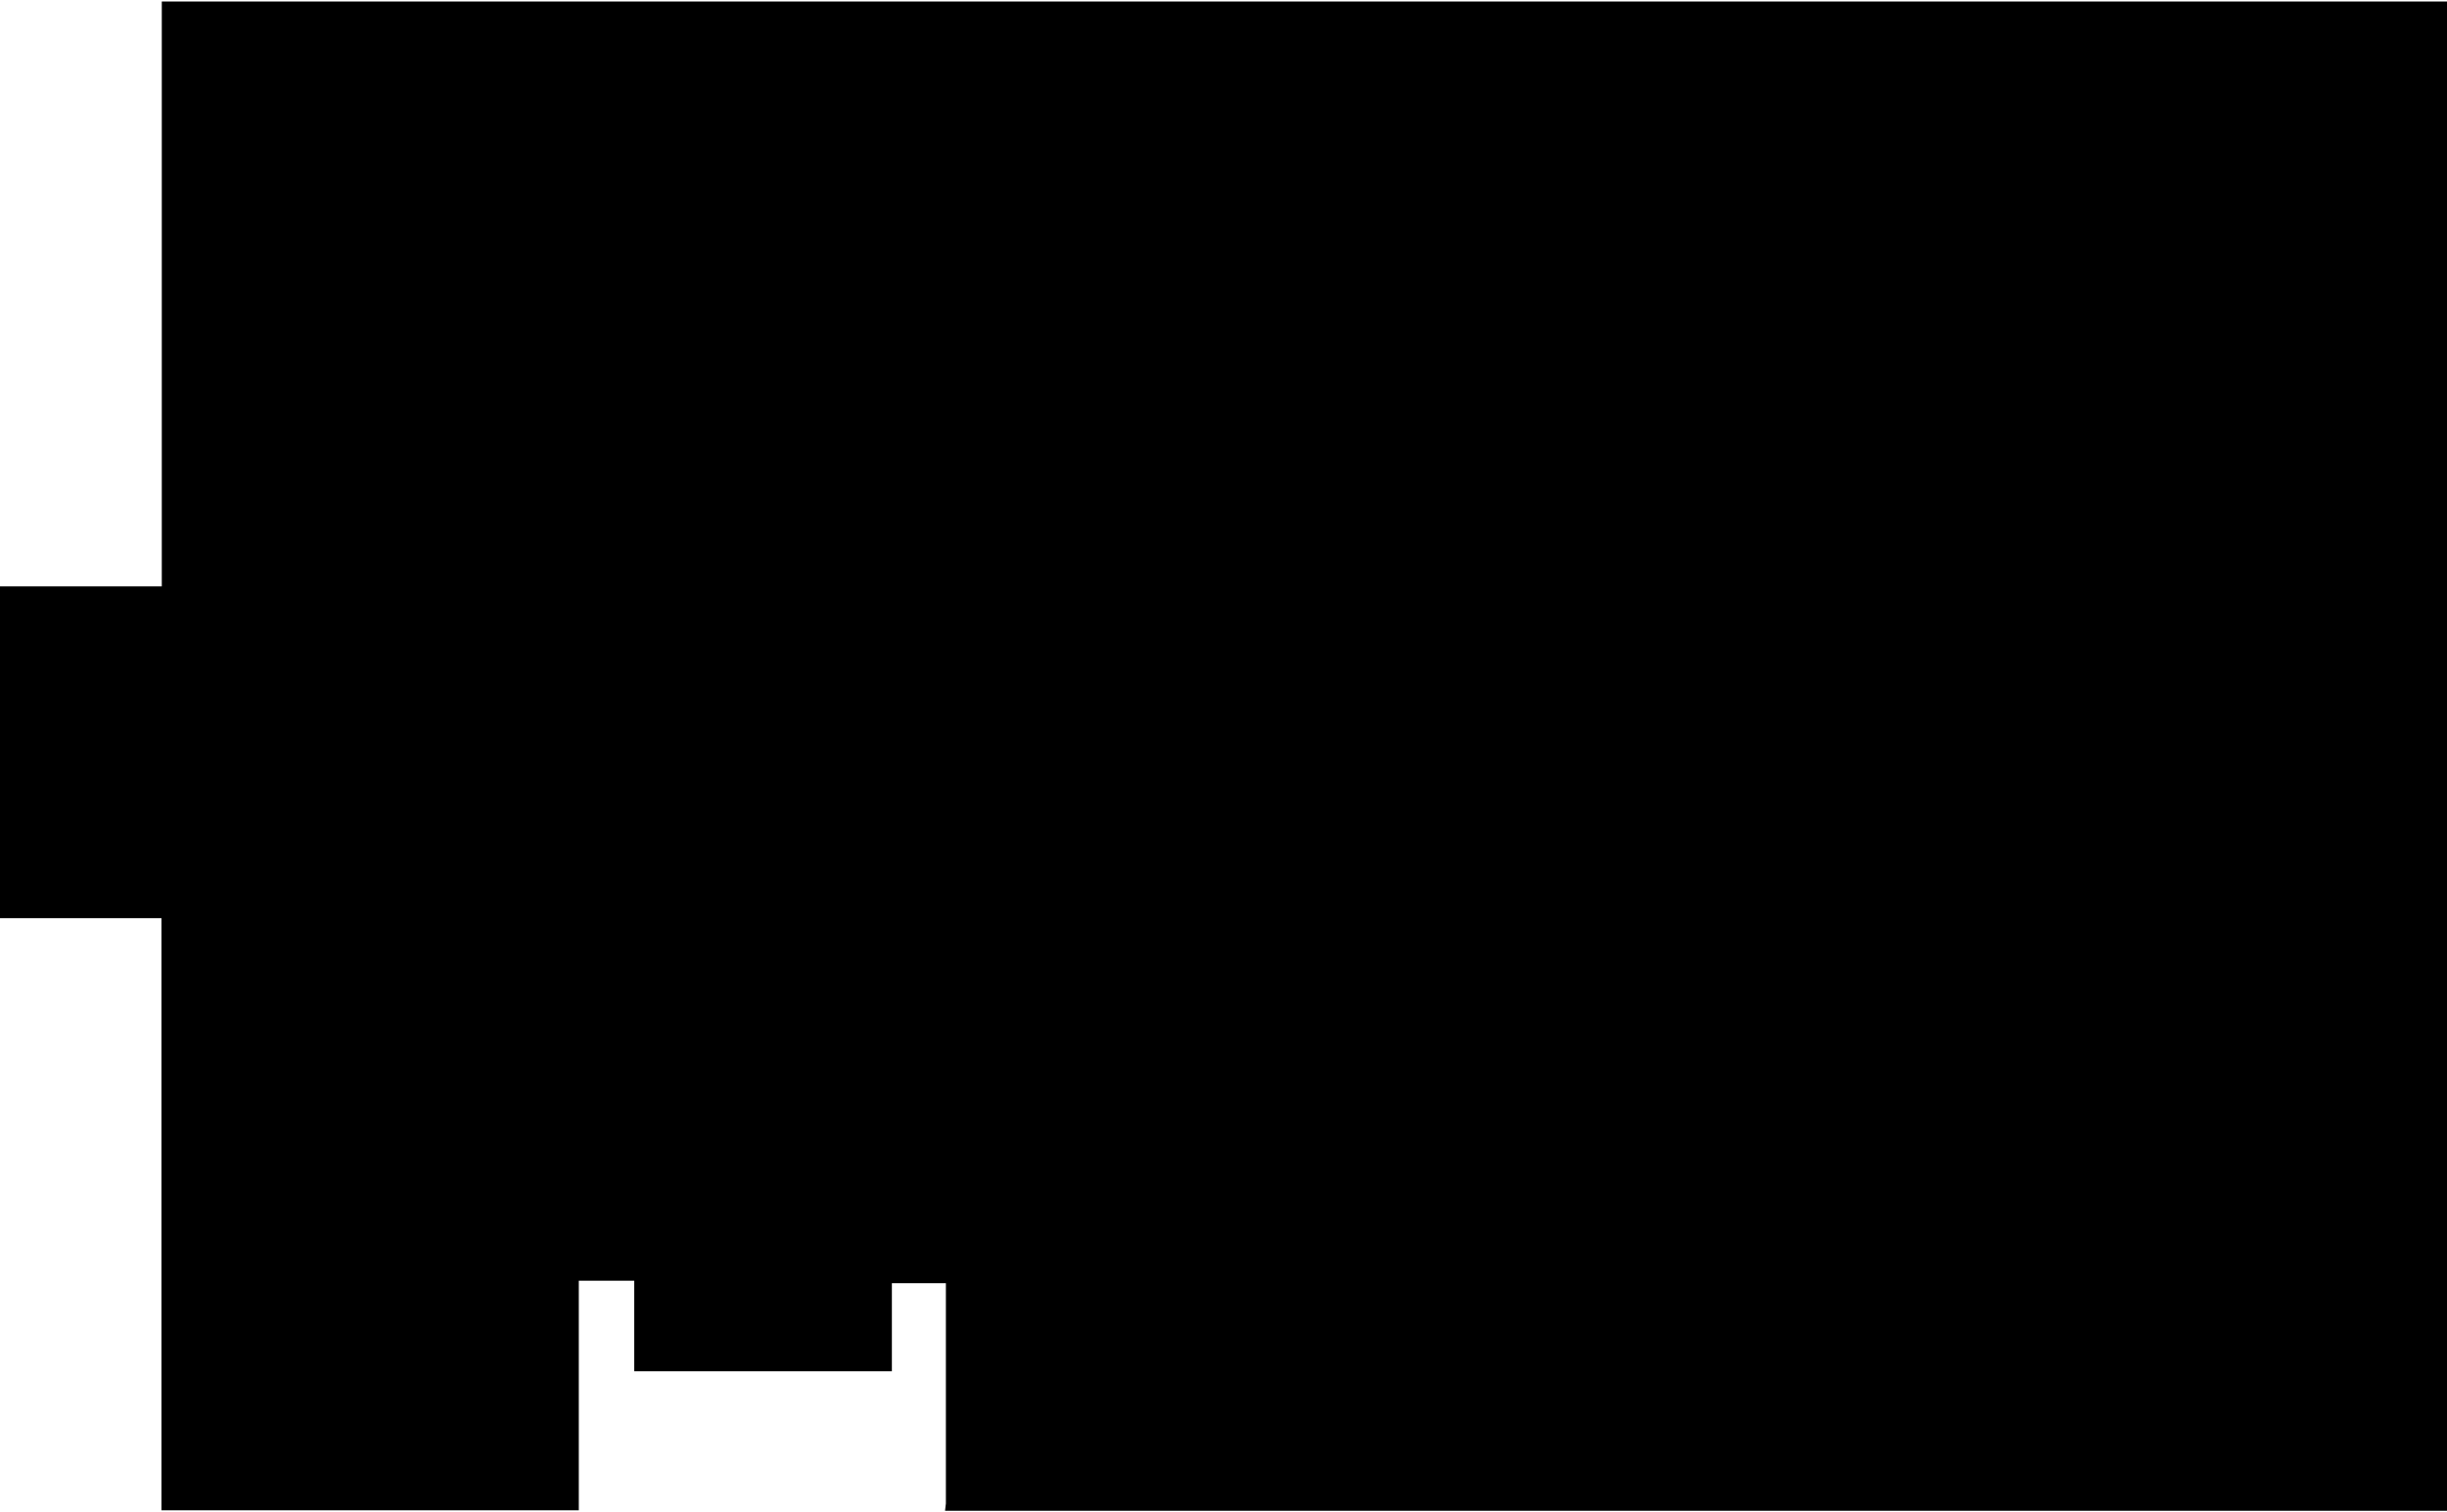 <svg id="Layer_1" data-name="Layer 1" xmlns="http://www.w3.org/2000/svg" viewBox="0 0 810.53 500" height="501">
    <g id="level3" data-name="level 3">
        <path id="Vector" class="background"
            d="M313.39,498.06v-73H295.5v29.19H210.15v-30H191.8v76.05H53.56V304.13H.08V194.22H53.67V.46H810.61v500H313.11Z"
            transform="translate(-0.08 -0.46)" />
    </g>
    <g id="Student Union" data-name="Student Union">
        <polygon id="Student_Union-2" data-name="Student Union" class="union"
            points="452.06 85.3 452.06 197.05 380.82 197.05 380.82 300.2 453 300.2 453 398.29 588.92 398.83 588.92 494.42 807.71 495.61 807.71 4.59 482.79 4.93 482.79 85.3 452.06 85.3" />
    </g>
    <g id="Meeting Space" data-name="Meeting Space">
        <rect class="unionArea" x="511.35" y="89.53" width="65.23" height="86.87" />
    </g>
    <g id="Computer Area" data-name="Computer Area">
        <rect class="unionArea" x="457.69" y="89.53" width="47.69" height="87.46" />
        <rect class="unionArea" x="458.95" y="301.4" width="47.69" height="87.46" />
    </g>
    <g id="Collaborate Space" data-name="Collaborate Space">
        <polygon class="unionArea"
            points="598.85 85.3 599.9 176.39 797.05 178.85 797.05 14.31 725.51 14.31 723.54 85.3 598.85 85.3" />
    </g>
    <g id="IT Help Desk" data-name="IT Help Desk">
        <rect class="unionArea" x="609.41" y="245.45" width="50.52" height="46.55" />
    </g>
    <g id="Group Study Pods" data-name="Group Study Pods">
        <rect class="unionArea" x="511.35" y="301.4" width="200.98" height="87.46" />
    </g>
    <g id="Gallery">
        <rect class="unionArea" x="720.01" y="300.2" width="81.63" height="88.66" />
    </g>
    <g id="Welcome Area" data-name="Welcome Area">
        <rect class="unionArea" x="386.47" y="200.51" width="149.64" height="94.24" />
    </g>
    <g id="301" data-name="301">
        <path id="Vector_2" data-name="Vector 2" class="room"
            d="M121,447.72v50.63H60V447.42h60.87Z" transform="translate(-0.08 -0.46)" />
    </g>
    <g id="302" data-name="302">
        <path id="Vector3" data-name="Vector 3" class="room"
            d="M60.81,419.73v24.66H125v9.74h13.33V419.49H60.09Z" transform="translate(-0.08 -0.46)" />
    </g>
    <g id="303" data-name="303">
        <path id="Vector_4" data-name="Vector 4" class="room" d="M60.33,395.71V416.8h58.53V395.9Z"
            transform="translate(-0.08 -0.46)" />
    </g>
    <g id="304" data-name="304">
        <path id="Vector_5" data-name="Vector 5" class="room" d="M89.7,383.85h34.17v9.87H89.25Z"
            transform="translate(-0.08 -0.46)" />
    </g>
    <g id="305" data-name="305">
        <path id="Vector_6" data-name="Vector 6" class="room" d="M87,393.67V373.94H60.62v19.78Z"
            transform="translate(-0.08 -0.46)" />
    </g>
    <g id="306" data-name="306">
        <path id="Vector_7" data-name="Vector 7" class="room" d="M60.35,349.37v19.41H87.42V349.6Z"
            transform="translate(-0.08 -0.46)" />
    </g>
    <g id="307" data-name="307">
        <path id="Vector_8" data-name="Vector 8" class="room"
            d="M90.32,349v9.92h11.29v11.37h21.32V348.41Z" transform="translate(-0.08 -0.46)" />
    </g>
    <g id="308" data-name="308">
        <path id="Vector_9" data-name="Vector 9" class="room"
            d="M140.41,349.82H151.3v32.43H139.66Z" transform="translate(-0.08 -0.46)" />
    </g>
    <g id="309" data-name="309">
        <path id="Vector_10" data-name="Vector 10" class="room"
            d="M124.71,348.54h13.61v68.84c0,.68-17.93,0-17.93,0V400.57h4.37V381.8H88.54V360.88H99.82v11.37H125Z"
            transform="translate(-0.08 -0.46)" />
    </g>
    <g id="310" data-name="310">
        <path id="Vector_11" data-name="Vector 11" class="room" d="M153.62,370.61h20.47v46.67H154Z"
            transform="translate(-0.08 -0.46)" />
    </g>
    <g id="311" data-name="311">
        <path id="Vector_12" data-name="Vector 12" class="room" d="M176.86,349.64h7.8V387.5h-8.2Z"
            transform="translate(-0.08 -0.46)" />
    </g>
    <g id="312" data-name="312">
        <path id="Vector_13" data-name="Vector 13" class="room"
            d="M317.68,496.07s-.95-76.66,0-76.92,46.62,0,46.62,0v76.46"
            transform="translate(-0.08 -0.46)" />
    </g>
    <g id="313" data-name="313">
        <path id="Vector_14" data-name="Vector 14" class="room"
            d="M386.55,300.65v18.77H447V300.84Z" transform="translate(-0.08 -0.46)" />
    </g>
    <g id="314" data-name="314">
        <path id="Vector_15" data-name="Vector 15" class="room"
            d="M383.21,371.07v27.68h28.46V371.07Z" transform="translate(-0.08 -0.46)" />
    </g>
    <g id="315" data-name="315">
        <path id="Vector_16" data-name="Vector 16" class="room"
            d="M413.85,371.47h13.43v18.77h6.33v7H413.23V371.7Z" transform="translate(-0.08 -0.46)" />
    </g>
    <g id="316" data-name="316">
        <path id="Vector_17" data-name="Vector 17" class="room" d="M436,390.29v9h12.49v-9.37Z"
            transform="translate(-0.08 -0.46)" />
    </g>
    <g id="317" data-name="317">
        <path id="Vector_18" data-name="Vector 18" class="room"
            d="M366.62,494.88h147.6V418H366.93Z" transform="translate(-0.08 -0.46)" />
    </g>
    <g id="318" data-name="318">
        <path id="Vector_19" data-name="Vector 19" class="room" d="M516,418.78h30.78v77.05H516Z"
            transform="translate(-0.08 -0.46)" />
    </g>
    <g id="319" data-name="319">
        <path id="Vector_20" data-name="Vector 20" class="room" d="M600,397.77v97.56h77.88V397.59Z"
            transform="translate(-0.08 -0.46)" />
    </g>
    <g id="320" data-name="320">
        <path id="Vector_21" data-name="Vector 21" class="room"
            d="M685.1,397.86v97.79h98.36V397.41Z" transform="translate(-0.08 -0.46)" />
    </g>
    <g id="321" data-name="321">
        <path id="Vector_22" data-name="Vector 22" class="room" d="M600,5.05H712.29V79.66H599.86Z"
            transform="translate(-0.08 -0.46)" />
    </g>
    <g id="322" data-name="322">
        <path id="Vector_23" data-name="Vector 23" class="unionArea" d="M516.65,5.2h30.11V79.37H516.37Z"
            transform="translate(-0.08 -0.46)" />
    </g>
    <g id="323" data-name="323">
        <path id="Vector_24" data-name="Vector 24" class="unionArea" d="M482.87,5.39h31.4V79.07H483.11Z"
            transform="translate(-0.08 -0.46)" />
    </g>
    <g id="324" data-name="324">
        <path id="Vector_25" data-name="Vector 25" class="room"
            d="M367.2,5.15H480.67V79.76H469V40.23H367Z" transform="translate(-0.08 -0.46)" />
    </g>
    <g id="325" data-name="325">
        <path id="Vector_26" data-name="Vector 26" class="room" d="M466.1,44V80h-26V43.85Z"
            transform="translate(-0.08 -0.46)" />
    </g>
    <g id="326" data-name="326">
        <path id="Vector_27" data-name="Vector 27" class="room" d="M412.16,43.53H438V79.6H411.54Z"
            transform="translate(-0.08 -0.46)" />
    </g>
    <g id="327" data-name="327">
        <path id="Vector_28" data-name="Vector 28" class="room" d="M383.71,43.72V80H409.2V43.62Z"
            transform="translate(-0.08 -0.46)" />
    </g>
    <g id="328" data-name="328">
        <path id="Vector_29" data-name="Vector 29" class="room" d="M416.18,99.6v10.52H427.3V99.6Z"
            transform="translate(-0.08 -0.46)" />
    </g>
    <g id="329" data-name="329">
        <path id="Vector30" data-name="Vector 30" class="room"
            d="M402.33,100.05h12.16v10.41H402.16Z" transform="translate(-0.08 -0.46)" />
    </g>
    <g id="330" data-name="330">
        <path id="Vector31" data-name="Vector 31" class="room"
            d="M400.23,100.53v9.69H382.89v-9.31Z" transform="translate(-0.08 -0.46)" />
    </g>
    <g id="331" data-name="331">
        <path id="Vector32" data-name="Vector 32" class="room" d="M380.9,43.88V79H354.71V44.09Z"
            transform="translate(-0.08 -0.46)" />
    </g>
    <g id="332" data-name="332">
        <path id="Vector33" data-name="Vector 33" class="room"
            d="M353.22,44c-.15.55,0,34.3,0,34.3H325.58V44.36Z" transform="translate(-0.08 -0.46)" />
    </g>
    <g id="333" data-name="333">
        <path id="Vector34" data-name="Vector 34" class="room"
            d="M364.41,5.09H252.24V50.7h37.37v3.08H251.53V65h2.87V77.35h68.88V41h41.57Z"
            transform="translate(-0.08 -0.46)" />
    </g>
    <g id="334" data-name="334">
        <path id="Vector35" data-name="Vector 35" class="room" d="M260,86.28v19.1h19.53V85.76Z"
            transform="translate(-0.08 -0.46)" />
    </g>
    <g id="335" data-name="335">
        <path id="Vector36" data-name="Vector 36" class="room"
            d="M381,111l-61.41,6.68-9.8-1.42-26.4-3.77V82.11H315.1v25.65h6.76V82.49h59.07Z"
            transform="translate(-0.08 -0.46)" />
    </g>
    <g id="336" data-name="336">
        <path id="Vector37" data-name="Vector 37" class="room"
            d="M383.36,112.55h43.77v13.67H383.36Z" transform="translate(-0.08 -0.46)" />
    </g>
    <g id="336b" data-name="336b">
        <path id="Vector38" data-name="Vector 38" class="room"
            d="M429.36,101.24h20.78v25.29s-20.75.41-20.64,0S429.36,101.24,429.36,101.24Z"
            transform="translate(-0.08 -0.46)" />
    </g>
    <g id="336c" data-name="336c">
        <path id="Vector39" data-name="Vector 39" class="room"
            d="M447.41,129v48.45H417.77V128.57Z" transform="translate(-0.08 -0.46)" />
    </g>
    <g id="336d" data-name="336d">
        <path id="Vector_40" data-name="Vector 40" class="room" d="M383,129.13v47.72H415.4V129.09Z"
            transform="translate(-0.08 -0.46)" />
    </g>
    <g id="337" data-name="337">
        <path id="Vector_41" data-name="Vector 41" class="room"
            d="M446.9,180.52v17H382.82v-18.2h64.05Z" transform="translate(-0.08 -0.46)" />
    </g>
    <g id="338" data-name="338">
        <path id="Vector_42" data-name="Vector 42" class="room" d="M188.36,100.64H176v6.47h12.41Z"
            transform="translate(-0.08 -0.46)" />
    </g>
    <g id="339" data-name="339">
        <path id="Vector_43" data-name="Vector 43" class="room" d="M153.65,101.2H137.39v12.56H154Z"
            transform="translate(-0.08 -0.46)" />
    </g>
    <g id="340" data-name="340">
        <path id="Vector_44" data-name="Vector 44" class="room"
            d="M104.92,40.39V82.2H60.57V141H108v9h10.37v-52h27.51V83.24H138V40.39Z"
            transform="translate(-0.08 -0.46)" />
    </g>
    <g id="340a" data-name="340a">
        <path id="Vector_45" data-name="Vector 45" class="room"
            d="M120.19,117.36v23.7h17.54V116.91Z" transform="translate(-0.08 -0.46)" />
    </g>
    <g id="340b" data-name="340b">
        <path id="Vector_46" data-name="Vector 46" class="room"
            d="M120.46,101.2s-.63,13.14,0,13,15.41,0,15.41,0V101Z"
            transform="translate(-0.08 -0.46)" />
    </g>
    <g id="340c" data-name="340c">
        <path id="Vector_47" data-name="Vector 47" class="room" d="M80.38,32.05v47.1H59.9V32Z"
            transform="translate(-0.08 -0.46)" />
    </g>
    <g id="340d" data-name="340d">
        <path id="Vector_48" data-name="Vector 48" class="room"
            d="M82.74,56.8h19.94V79.57s-20.5.22-20.27,0S82.74,56.8,82.74,56.8Z"
            transform="translate(-0.08 -0.46)" />
    </g>
    <g id="340e" data-name="340e">
        <path id="Vector_49" data-name="Vector 49" class="room" d="M82.71,32.23V53.92h19.84v-22Z"
            transform="translate(-0.08 -0.46)" />
    </g>
    <g id="340f" data-name="340f">
        <path id="Vector_50" data-name="Vector 50" class="room"
            d="M105.15,37.62h16.7V7.52H60.34V29.25h45Z" transform="translate(-0.08 -0.46)" />
    </g>
    <g id="lift_A_level3" data-name="lift A level 3">
        <path id="Vector_51" data-name="Vector 51" class="lift"
            d="M154.06,349.35v19.31h19.56V349.74Z" transform="translate(-0.08 -0.46)" />
    </g>
    <g id="stairs_A_level3" data-name="stairs A level 3">
        <path id="Vector_52" data-name="Vector 52" class="stair" d="M141.94,420H186.8v71.43H142.06Z"
            transform="translate(-0.08 -0.46)" />
    </g>
    <g id="stairs_B_level3" data-name="stairs B level 3">
        <path id="Vector_53" data-name="Vector 53" class="stair" d="M549.5,419.51h27v78.57H549.65Z"
            transform="translate(-0.08 -0.46)" />
    </g>
    <g id="stairs_C_level3" data-name="stairs C level 3">
        <path id="Vector_54" data-name="Vector 54" class="stair"
            d="M447.77,327.38V368H382.5V326.78Z" transform="translate(-0.08 -0.46)" />
    </g>
    <g id="lift_B_level3" data-name="lift B level 3">
        <path id="Vector_55" data-name="Vector 55" class="lift"
            d="M429.92,373.23v14.08h19.33V372.44Z" transform="translate(-0.08 -0.46)" />
    </g>
    <g id="stairs_D_level3" data-name="stairs D level 3">
        <path id="Vector_56" data-name="Vector 56" class="stair" d="M746.82,267.79v12.69h61V267.59Z"
            transform="translate(-0.08 -0.46)" />
    </g>
    <g id="stairs_E_level3" data-name="stairs E level 3">
        <path id="Vector_57" data-name="Vector 57" class="stair"
            d="M557.71,213.45V239H677.13V212.89Z" transform="translate(-0.08 -0.46)" />
    </g>
    <g id="stairs_F_level3" data-name="stairs F level 3">
        <path id="Vector_58" data-name="Vector 58" class="stair" d="M549.5,5.69h27.15V79.74H549Z"
            transform="translate(-0.08 -0.46)" />
    </g>
    <g id="stairs_G_level3" data-name="stairs G level 3">
        <path id="Vector_59" data-name="Vector 59" class="stair"
            d="M141.35,6.44h45.32V80.33H141.08Z" transform="translate(-0.08 -0.46)" />
    </g>
    <g id="lift_C_level3" data-name="lift C level 3">
        <path id="Vector_60" data-name="Vector 60" class="lift"
            d="M154.91,122.2h18.74v26.53H155.18Z" transform="translate(-0.08 -0.46)" />
    </g>
</svg>
